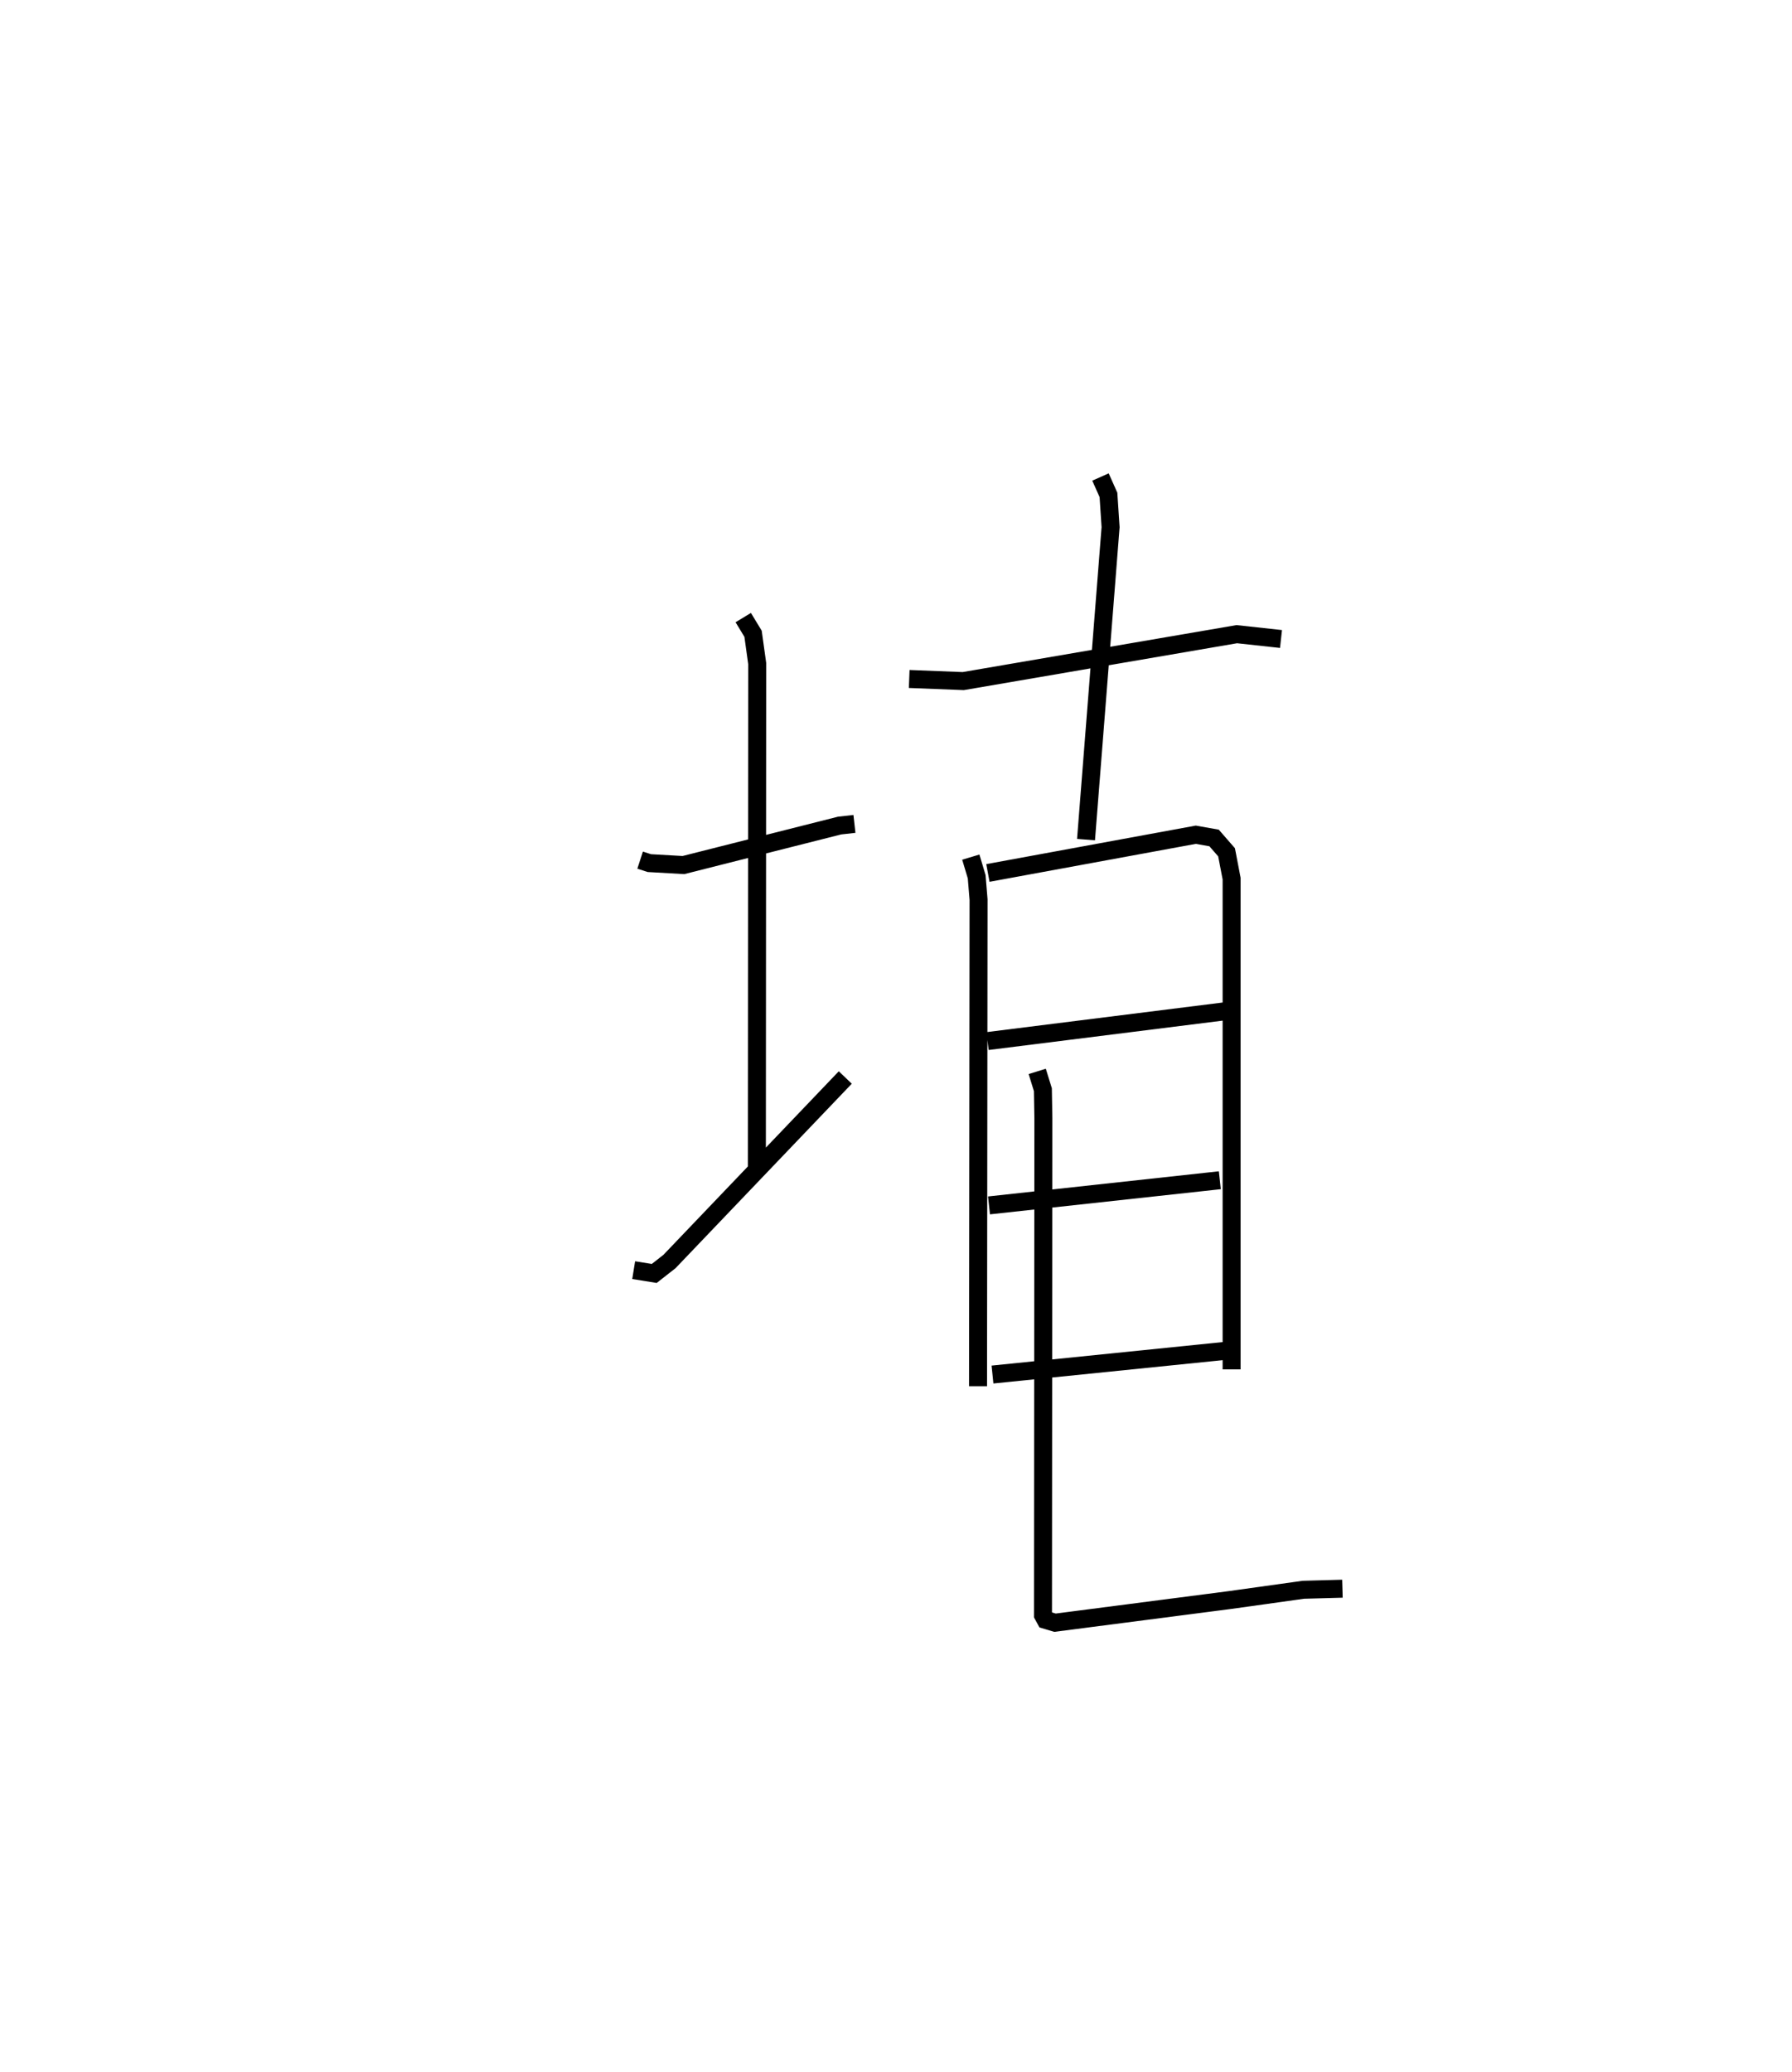 <?xml version="1.0" encoding="utf-8" ?>
<svg baseProfile="full" height="115.23" version="1.1" width="99.665" xmlns="http://www.w3.org/2000/svg" xmlns:ev="http://www.w3.org/2001/xml-events" xmlns:xlink="http://www.w3.org/1999/xlink"><defs /><rect fill="white" height="115.23" width="99.665" x="0" y="0" /><path d="M25,25 m0.0,0.0 m10.602,22.827 l0.511,0.166 1.897,0.108 l8.686,-2.196 0.825,-0.092 m-6.184,-11.472 l0.546,0.901 0.23,1.656 l-0.019,28.311 m-6.851,5.417 l1.143,0.184 0.849,-0.665 l9.777,-10.231 m3.555,-22.16 l3.005,0.118 15.214,-2.609 l2.459,0.268 m-10.04,-9.007 l0.444,0.994 0.118,1.796 l-1.366,17.372 m-6.408,0.974 l0.327,1.092 0.104,1.27 l-0.029,27.06 m0.549,-28.541 l11.562,-2.126 1.018,0.18 l0.693,0.796 0.281,1.46 l0,27.294 m-13.575,-18.257 l13.143,-1.648 m-13.061,10.786 l12.838,-1.399 m-12.644,10.804 l12.859,-1.308 m-10.371,-15.548 l0.315,1.017 0.027,1.595 l-0.021,27.623 0.144,0.263 l0.525,0.157 9.711,-1.258 l4.1,-0.573 2.173,-0.06 " fill="none" stroke="black" stroke-width="1" /></svg>